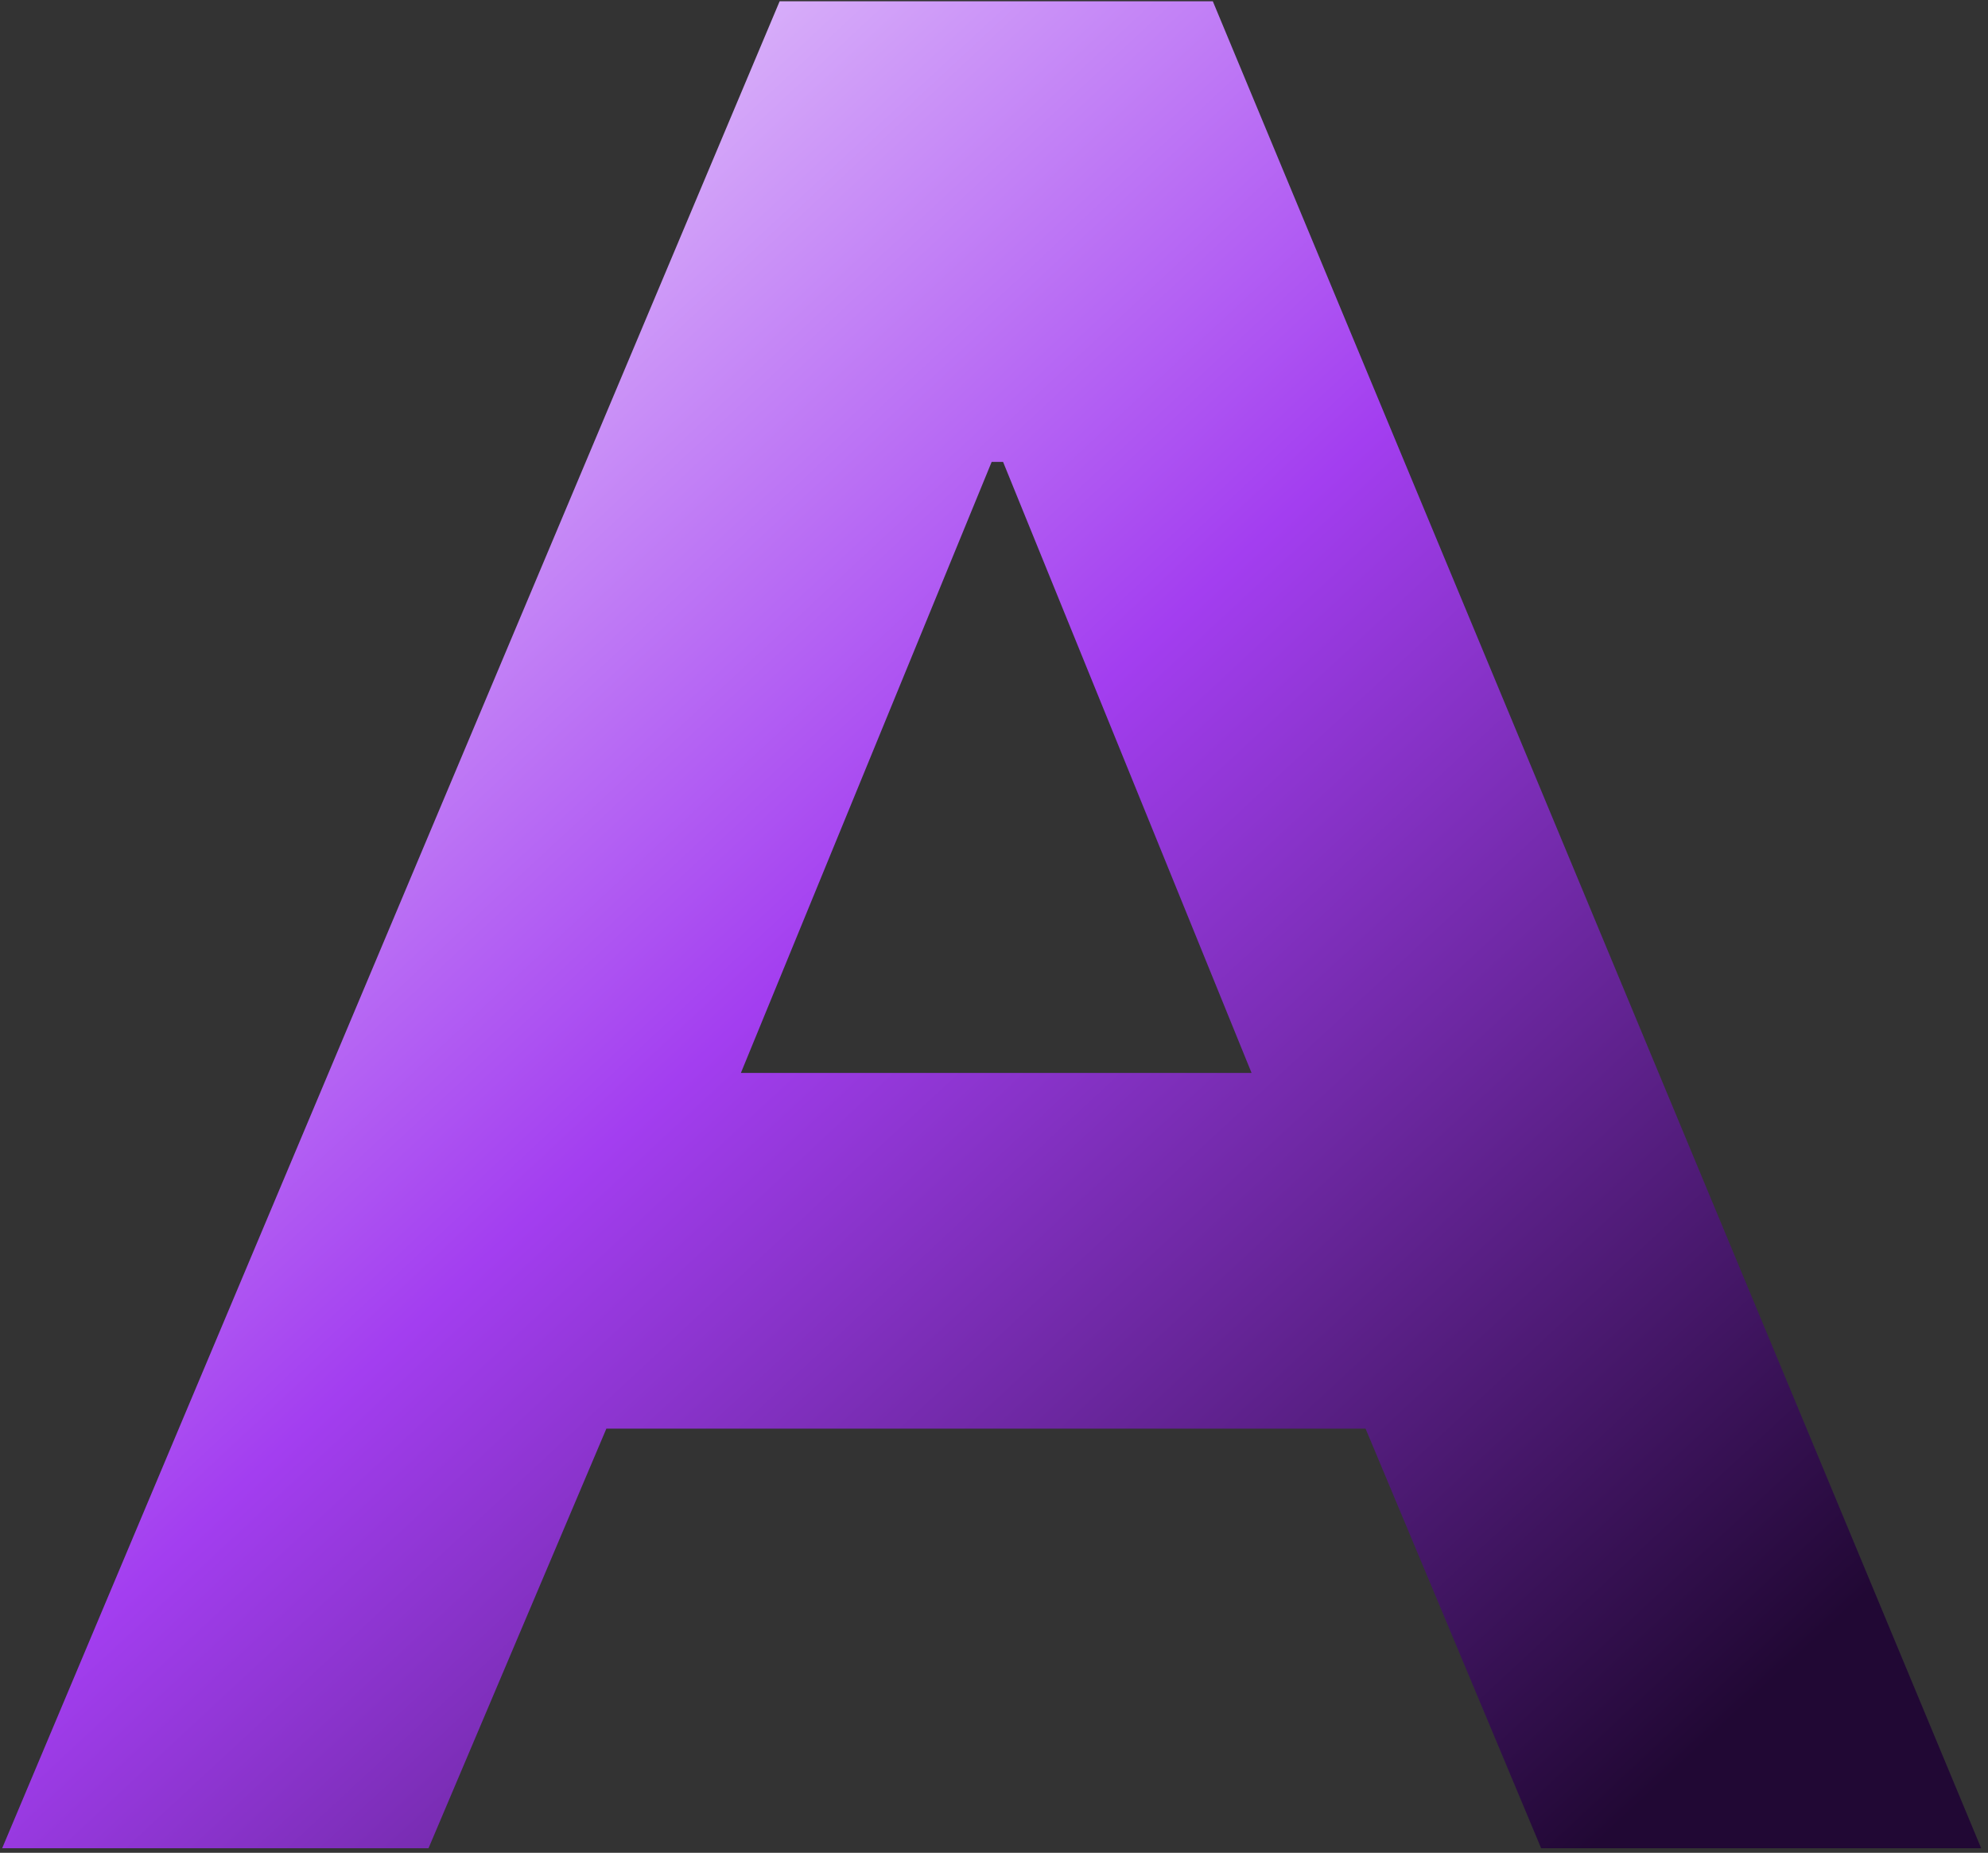 <svg width="279" height="260" viewBox="0 0 279 260" fill="none" xmlns="http://www.w3.org/2000/svg">
<rect x="0" y="0" width="279" height="260" fill="#333333" stroke="none"/>
<path d="M0.306 259.355L109.416 0.181H170.21L278.039 259.355H216.285L191.647 200.481H85.098L60.14 259.355H0.306ZM103.976 150.566H175.649L140.772 64.814H139.173L103.976 150.566Z" fill="url(#paint0_linear_200_51)"/>
<defs>
<linearGradient id="paint0_linear_200_51" x1="132.528" y1="-96.236" x2="392.736" y2="183.518" gradientUnits="userSpaceOnUse">
<stop stop-color="#F3E9FF"/>
<stop offset="0.408" stop-color="#A33EF0"/>
<stop offset="0.844" stop-color="#210834"/>
</linearGradient>
</defs>
</svg>
